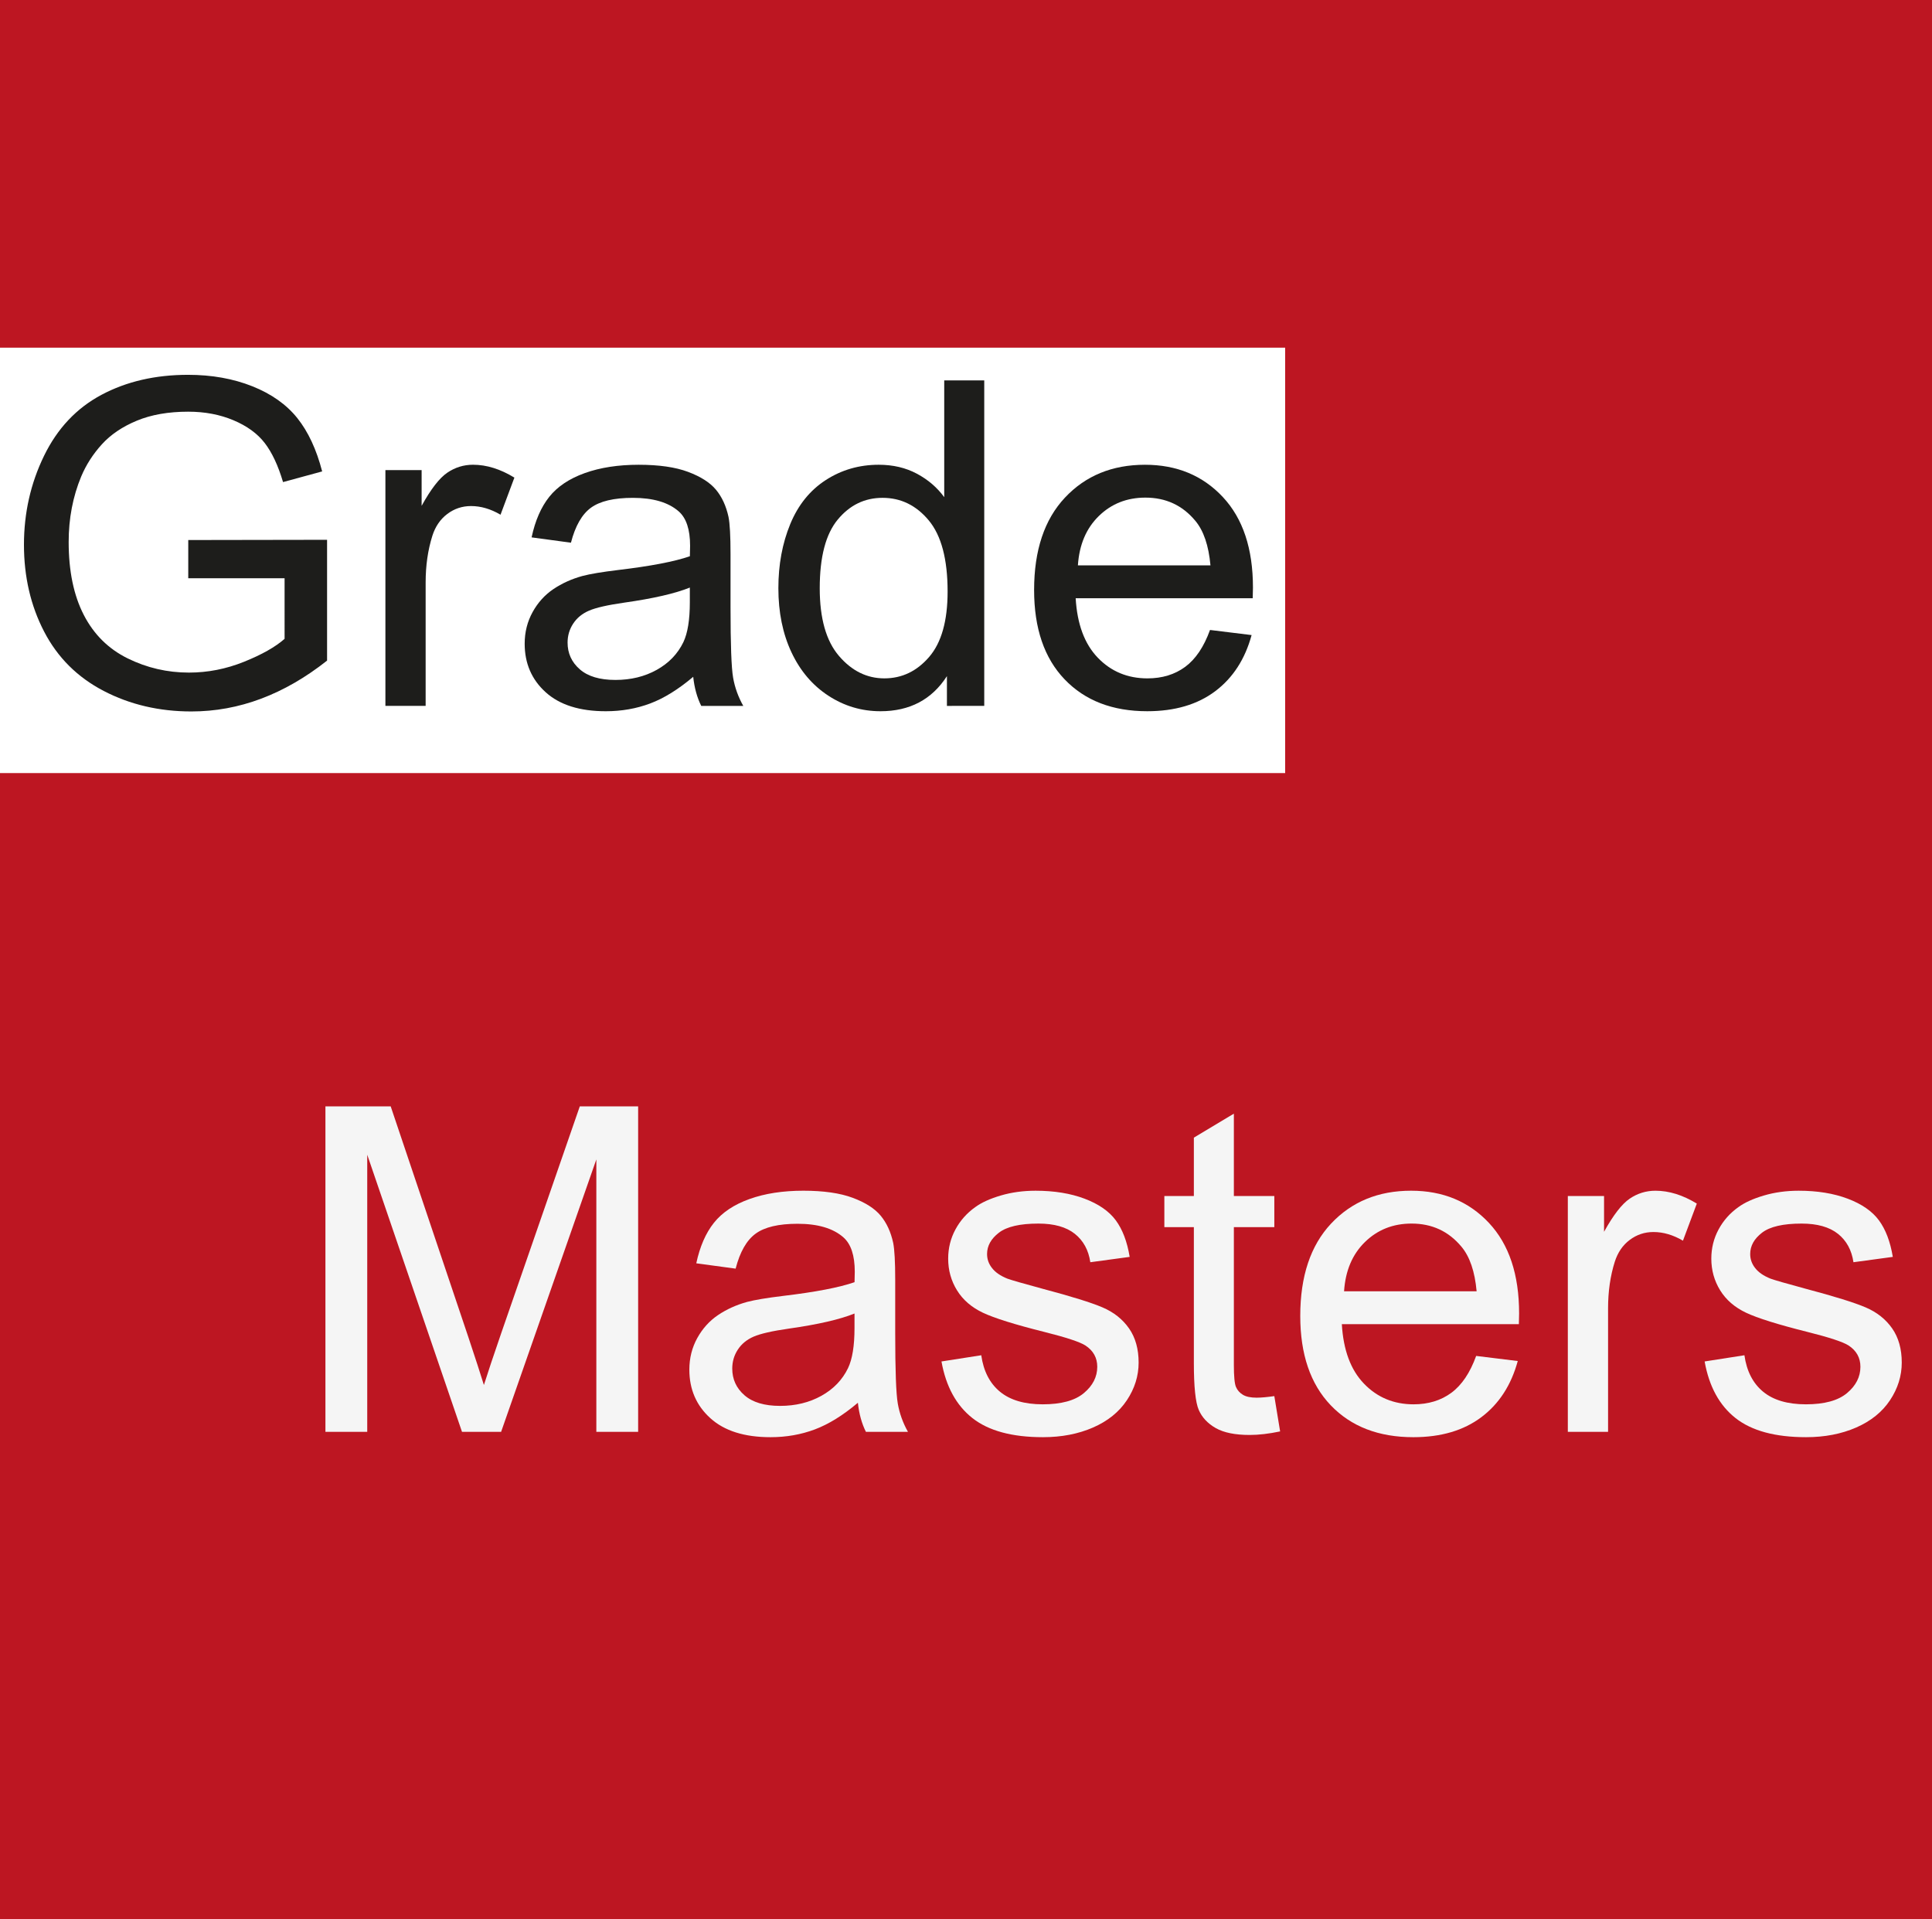 <?xml version="1.0" encoding="utf-8"?>
<!-- Generator: Adobe Illustrator 16.0.0, SVG Export Plug-In . SVG Version: 6.00 Build 0)  -->
<!DOCTYPE svg PUBLIC "-//W3C//DTD SVG 1.0//EN" "http://www.w3.org/TR/2001/REC-SVG-20010904/DTD/svg10.dtd">
<svg version="1.0" id="Ebene_1" xmlns="http://www.w3.org/2000/svg" xmlns:xlink="http://www.w3.org/1999/xlink" x="0px" y="0px"
	 width="150px" height="149px" viewBox="0 0 150 149" enable-background="new 0 0 150 149" xml:space="preserve">
<rect x="-0.333" y="0" fill="#BD1622" width="150.333" height="150"/>
<g>
	<path fill="#F5F5F5" d="M25.266,111.161V85.89h5.067l6.022,17.894c0.555,1.666,0.96,2.913,1.215,3.74
		c0.289-0.919,0.74-2.27,1.354-4.051l6.092-17.583h4.529v25.271H46.3V90.01l-7.394,21.151H35.87l-7.358-21.514v21.514H25.266z"/>
	<path fill="#F5F5F5" d="M66.606,108.903c-1.157,0.977-2.271,1.666-3.341,2.068c-1.07,0.402-2.219,0.604-3.445,0.604
		c-2.025,0-3.581-0.491-4.668-1.475c-1.087-0.982-1.631-2.237-1.631-3.767c0-0.896,0.206-1.715,0.616-2.456s0.949-1.336,1.614-1.784
		c0.666-0.448,1.415-0.787,2.248-1.018c0.613-0.16,1.539-0.315,2.777-0.465c2.522-0.299,4.379-0.655,5.571-1.069
		c0.011-0.425,0.017-0.694,0.017-0.81c0-1.265-0.295-2.155-0.885-2.672c-0.798-0.701-1.984-1.052-3.558-1.052
		c-1.469,0-2.554,0.256-3.254,0.767c-0.7,0.512-1.218,1.417-1.553,2.716l-3.055-0.414c0.278-1.299,0.735-2.348,1.371-3.146
		c0.636-0.798,1.556-1.413,2.759-1.844c1.203-0.432,2.598-0.646,4.183-0.646c1.573,0,2.852,0.184,3.835,0.552
		c0.983,0.367,1.707,0.83,2.169,1.388c0.463,0.557,0.787,1.261,0.972,2.111c0.104,0.528,0.156,1.482,0.156,2.861v4.138
		c0,2.885,0.066,4.709,0.2,5.473c0.133,0.765,0.396,1.497,0.79,2.198H67.23C66.907,110.518,66.698,109.765,66.606,108.903z
		 M66.346,101.973c-1.134,0.46-2.835,0.851-5.103,1.173c-1.284,0.184-2.193,0.391-2.725,0.62c-0.533,0.23-0.943,0.566-1.232,1.009
		c-0.29,0.442-0.434,0.934-0.434,1.474c0,0.827,0.315,1.518,0.946,2.068c0.63,0.552,1.553,0.828,2.768,0.828
		c1.203,0,2.273-0.262,3.21-0.784c0.938-0.523,1.625-1.238,2.065-2.146c0.335-0.701,0.503-1.735,0.503-3.104V101.973z"/>
	<path fill="#F5F5F5" d="M73.096,105.696l3.089-0.482c0.174,1.229,0.656,2.172,1.449,2.827c0.792,0.655,1.9,0.982,3.323,0.982
		c1.435,0,2.499-0.29,3.193-0.87s1.041-1.262,1.041-2.043c0-0.701-0.307-1.253-0.92-1.655c-0.428-0.275-1.492-0.626-3.192-1.052
		c-2.291-0.574-3.879-1.071-4.765-1.49c-0.885-0.42-1.556-1-2.013-1.741s-0.685-1.561-0.685-2.457c0-0.815,0.188-1.571,0.564-2.267
		c0.375-0.695,0.888-1.272,1.536-1.732c0.486-0.356,1.148-0.658,1.987-0.905s1.738-0.37,2.698-0.37c1.446,0,2.717,0.206,3.81,0.62
		c1.094,0.414,1.9,0.974,2.421,1.681c0.521,0.707,0.88,1.652,1.076,2.836l-3.055,0.414c-0.139-0.942-0.541-1.678-1.206-2.207
		c-0.665-0.528-1.605-0.793-2.82-0.793c-1.435,0-2.458,0.236-3.071,0.707c-0.613,0.472-0.92,1.022-0.92,1.655
		c0,0.402,0.127,0.764,0.382,1.086c0.254,0.333,0.653,0.609,1.197,0.827c0.313,0.115,1.232,0.379,2.76,0.793
		c2.21,0.586,3.751,1.066,4.625,1.439c0.873,0.373,1.559,0.917,2.057,1.629c0.497,0.713,0.746,1.598,0.746,2.655
		c0,1.034-0.304,2.008-0.911,2.922c-0.607,0.913-1.483,1.62-2.629,2.12s-2.441,0.75-3.888,0.75c-2.396,0-4.221-0.494-5.476-1.482
		C74.245,109.104,73.443,107.639,73.096,105.696z"/>
	<path fill="#F5F5F5" d="M98.938,108.386l0.451,2.741c-0.879,0.184-1.666,0.275-2.359,0.275c-1.135,0-2.014-0.178-2.639-0.534
		s-1.064-0.824-1.318-1.405c-0.255-0.58-0.382-1.801-0.382-3.663V95.268h-2.291v-2.414h2.291V88.32l3.106-1.862v6.396h3.141v2.414
		h-3.141v10.705c0,0.885,0.055,1.454,0.165,1.706c0.109,0.253,0.289,0.454,0.537,0.604c0.249,0.149,0.604,0.225,1.067,0.225
		C97.914,108.507,98.371,108.466,98.938,108.386z"/>
	<path fill="#F5F5F5" d="M114.609,105.266l3.229,0.396c-0.51,1.873-1.452,3.327-2.829,4.361s-3.136,1.552-5.276,1.552
		c-2.695,0-4.833-0.825-6.412-2.474c-1.58-1.649-2.369-3.962-2.369-6.938c0-3.08,0.798-5.471,2.395-7.172
		c1.597-1.7,3.668-2.551,6.214-2.551c2.464,0,4.478,0.833,6.039,2.499c1.563,1.667,2.343,4.011,2.343,7.033
		c0,0.185-0.006,0.46-0.018,0.828h-13.745c0.116,2.011,0.688,3.551,1.719,4.619c1.029,1.069,2.313,1.604,3.853,1.604
		c1.146,0,2.123-0.299,2.933-0.896C113.493,107.529,114.135,106.576,114.609,105.266z M104.353,100.249h10.292
		c-0.14-1.54-0.532-2.694-1.181-3.465c-0.995-1.195-2.285-1.793-3.87-1.793c-1.435,0-2.641,0.478-3.618,1.431
		C104.997,97.376,104.457,98.652,104.353,100.249z"/>
	<path fill="#F5F5F5" d="M121.726,111.161V92.854h2.812v2.775c0.717-1.298,1.379-2.154,1.986-2.568s1.276-0.62,2.005-0.62
		c1.053,0,2.123,0.333,3.211,0.999l-1.076,2.879c-0.764-0.448-1.527-0.672-2.291-0.672c-0.683,0-1.296,0.204-1.84,0.612
		c-0.544,0.407-0.931,0.974-1.162,1.697c-0.348,1.104-0.521,2.311-0.521,3.62v9.585H121.726z"/>
	<path fill="#F5F5F5" d="M132.347,105.696l3.089-0.482c0.174,1.229,0.656,2.172,1.449,2.827c0.792,0.655,1.9,0.982,3.323,0.982
		c1.435,0,2.499-0.29,3.193-0.87s1.041-1.262,1.041-2.043c0-0.701-0.307-1.253-0.92-1.655c-0.428-0.275-1.492-0.626-3.192-1.052
		c-2.291-0.574-3.879-1.071-4.765-1.49c-0.885-0.42-1.556-1-2.013-1.741s-0.686-1.561-0.686-2.457c0-0.815,0.188-1.571,0.563-2.267
		s0.888-1.272,1.536-1.732c0.486-0.356,1.148-0.658,1.987-0.905s1.738-0.37,2.698-0.37c1.446,0,2.717,0.206,3.81,0.62
		c1.094,0.414,1.9,0.974,2.421,1.681c0.521,0.707,0.88,1.652,1.076,2.836l-3.055,0.414c-0.139-0.942-0.541-1.678-1.206-2.207
		c-0.665-0.528-1.605-0.793-2.82-0.793c-1.435,0-2.458,0.236-3.071,0.707c-0.613,0.472-0.92,1.022-0.92,1.655
		c0,0.402,0.127,0.764,0.382,1.086c0.254,0.333,0.653,0.609,1.197,0.827c0.313,0.115,1.232,0.379,2.76,0.793
		c2.21,0.586,3.751,1.066,4.625,1.439c0.873,0.373,1.559,0.917,2.057,1.629c0.497,0.713,0.746,1.598,0.746,2.655
		c0,1.034-0.304,2.008-0.911,2.922c-0.607,0.913-1.483,1.62-2.629,2.12s-2.441,0.75-3.888,0.75c-2.396,0-4.221-0.494-5.476-1.482
		C133.494,109.104,132.693,107.639,132.347,105.696z"/>
</g>
<rect x="-0.925" y="26.991" fill="#FFFFFF" width="100.705" height="33.026"/>
<g>
	<rect x="-0.032" y="29.525" fill="none" width="102.551" height="32.267"/>
	<path fill="#1D1D1B" d="M14.616,44.89v-2.965l10.778-0.018v9.378c-1.655,1.31-3.361,2.295-5.12,2.957
		c-1.759,0.661-3.563,0.991-5.415,0.991c-2.499,0-4.77-0.532-6.812-1.595s-3.583-2.6-4.625-4.611
		C2.38,47.017,1.86,44.77,1.86,42.287c0-2.459,0.518-4.755,1.553-6.887s2.525-3.715,4.469-4.75c1.943-1.034,4.183-1.551,6.716-1.551
		c1.839,0,3.502,0.296,4.99,0.888c1.486,0.592,2.652,1.417,3.497,2.474c0.845,1.058,1.487,2.437,1.927,4.137l-3.037,0.828
		c-0.382-1.287-0.856-2.298-1.423-3.034c-0.567-0.735-1.377-1.324-2.43-1.767s-2.221-0.664-3.506-0.664
		c-1.539,0-2.869,0.232-3.992,0.698c-1.122,0.466-2.028,1.078-2.716,1.836c-0.688,0.759-1.224,1.592-1.605,2.5
		c-0.648,1.563-0.972,3.258-0.972,5.085c0,2.253,0.391,4.137,1.171,5.654s1.918,2.644,3.41,3.379
		c1.493,0.735,3.078,1.103,4.755,1.103c1.458,0,2.881-0.278,4.27-0.836c1.388-0.557,2.441-1.152,3.158-1.784V44.89H14.616z"/>
	<path fill="#1D1D1B" d="M29.923,54.802V36.495h2.812v2.775c0.717-1.299,1.38-2.155,1.987-2.569
		c0.607-0.414,1.275-0.621,2.004-0.621c1.053,0,2.123,0.333,3.211,1l-1.076,2.879c-0.764-0.448-1.527-0.672-2.291-0.672
		c-0.683,0-1.296,0.204-1.839,0.612c-0.544,0.408-0.932,0.974-1.163,1.698c-0.347,1.103-0.521,2.31-0.521,3.62v9.584H29.923z"/>
	<path fill="#1D1D1B" d="M53.821,52.544c-1.157,0.977-2.271,1.667-3.341,2.069c-1.07,0.402-2.219,0.603-3.445,0.603
		c-2.025,0-3.581-0.491-4.668-1.474c-1.087-0.983-1.631-2.238-1.631-3.767c0-0.896,0.206-1.715,0.616-2.457s0.949-1.336,1.614-1.784
		c0.666-0.448,1.415-0.787,2.248-1.017c0.613-0.161,1.539-0.316,2.777-0.465c2.522-0.299,4.379-0.655,5.571-1.069
		c0.011-0.425,0.017-0.695,0.017-0.811c0-1.264-0.295-2.155-0.885-2.672C51.894,39,50.708,38.65,49.135,38.65
		c-1.469,0-2.554,0.256-3.254,0.767c-0.7,0.511-1.218,1.417-1.553,2.715l-3.055-0.414c0.278-1.299,0.735-2.347,1.371-3.146
		s1.556-1.414,2.759-1.845c1.203-0.431,2.598-0.646,4.183-0.646c1.573,0,2.852,0.184,3.835,0.552
		c0.983,0.368,1.707,0.831,2.169,1.388c0.463,0.558,0.787,1.261,0.972,2.112c0.104,0.529,0.156,1.482,0.156,2.861v4.138
		c0,2.884,0.066,4.709,0.2,5.473c0.133,0.764,0.396,1.497,0.79,2.198h-3.263C54.122,54.159,53.913,53.406,53.821,52.544z
		 M53.561,45.614c-1.134,0.459-2.835,0.851-5.103,1.172c-1.284,0.184-2.193,0.391-2.725,0.621c-0.533,0.23-0.943,0.566-1.232,1.009
		c-0.29,0.442-0.434,0.934-0.434,1.474c0,0.828,0.315,1.517,0.946,2.069c0.63,0.552,1.553,0.827,2.768,0.827
		c1.203,0,2.273-0.261,3.21-0.784c0.938-0.523,1.625-1.238,2.065-2.146c0.335-0.701,0.503-1.735,0.503-3.103V45.614z"/>
	<path fill="#1D1D1B" d="M73.519,54.802v-2.31c-1.169,1.816-2.887,2.724-5.155,2.724c-1.469,0-2.82-0.402-4.052-1.207
		c-1.232-0.804-2.187-1.928-2.864-3.37c-0.677-1.442-1.015-3.1-1.015-4.973c0-1.828,0.307-3.485,0.92-4.974
		c0.613-1.488,1.533-2.629,2.759-3.422s2.597-1.189,4.113-1.189c1.111,0,2.1,0.233,2.968,0.698s1.573,1.072,2.117,1.819v-9.067
		h3.107v25.271H73.519z M63.644,45.666c0,2.344,0.498,4.097,1.493,5.257c0.995,1.161,2.169,1.741,3.523,1.741
		c1.365,0,2.525-0.554,3.48-1.664c0.955-1.109,1.432-2.801,1.432-5.077c0-2.505-0.486-4.344-1.458-5.516
		c-0.972-1.172-2.169-1.758-3.593-1.758c-1.388,0-2.548,0.563-3.479,1.689C64.109,41.465,63.644,43.241,63.644,45.666z"/>
	<path fill="#1D1D1B" d="M93.945,48.907l3.229,0.396c-0.51,1.873-1.452,3.327-2.829,4.361s-3.136,1.551-5.276,1.551
		c-2.695,0-4.833-0.824-6.412-2.474c-1.58-1.649-2.369-3.962-2.369-6.938c0-3.08,0.798-5.47,2.395-7.171
		c1.597-1.701,3.668-2.551,6.214-2.551c2.464,0,4.478,0.833,6.039,2.5c1.563,1.667,2.343,4.011,2.343,7.034
		c0,0.184-0.006,0.459-0.018,0.827H83.515c0.116,2.011,0.688,3.551,1.719,4.62c1.029,1.069,2.313,1.603,3.853,1.603
		c1.146,0,2.123-0.299,2.933-0.896C92.829,51.171,93.471,50.217,93.945,48.907z M83.688,43.89H93.98
		c-0.14-1.54-0.532-2.695-1.181-3.465c-0.995-1.195-2.285-1.793-3.87-1.793c-1.435,0-2.641,0.477-3.618,1.431
		C84.333,41.018,83.793,42.293,83.688,43.89z"/>
</g>
<g>
</g>
<g>
</g>
<g>
</g>
<g>
</g>
<g>
</g>
<g>
</g>
<g>
</g>
<g>
</g>
<g>
</g>
<g>
</g>
<g>
</g>
<g>
</g>
<g>
</g>
<g>
</g>
<g>
</g>
</svg>
